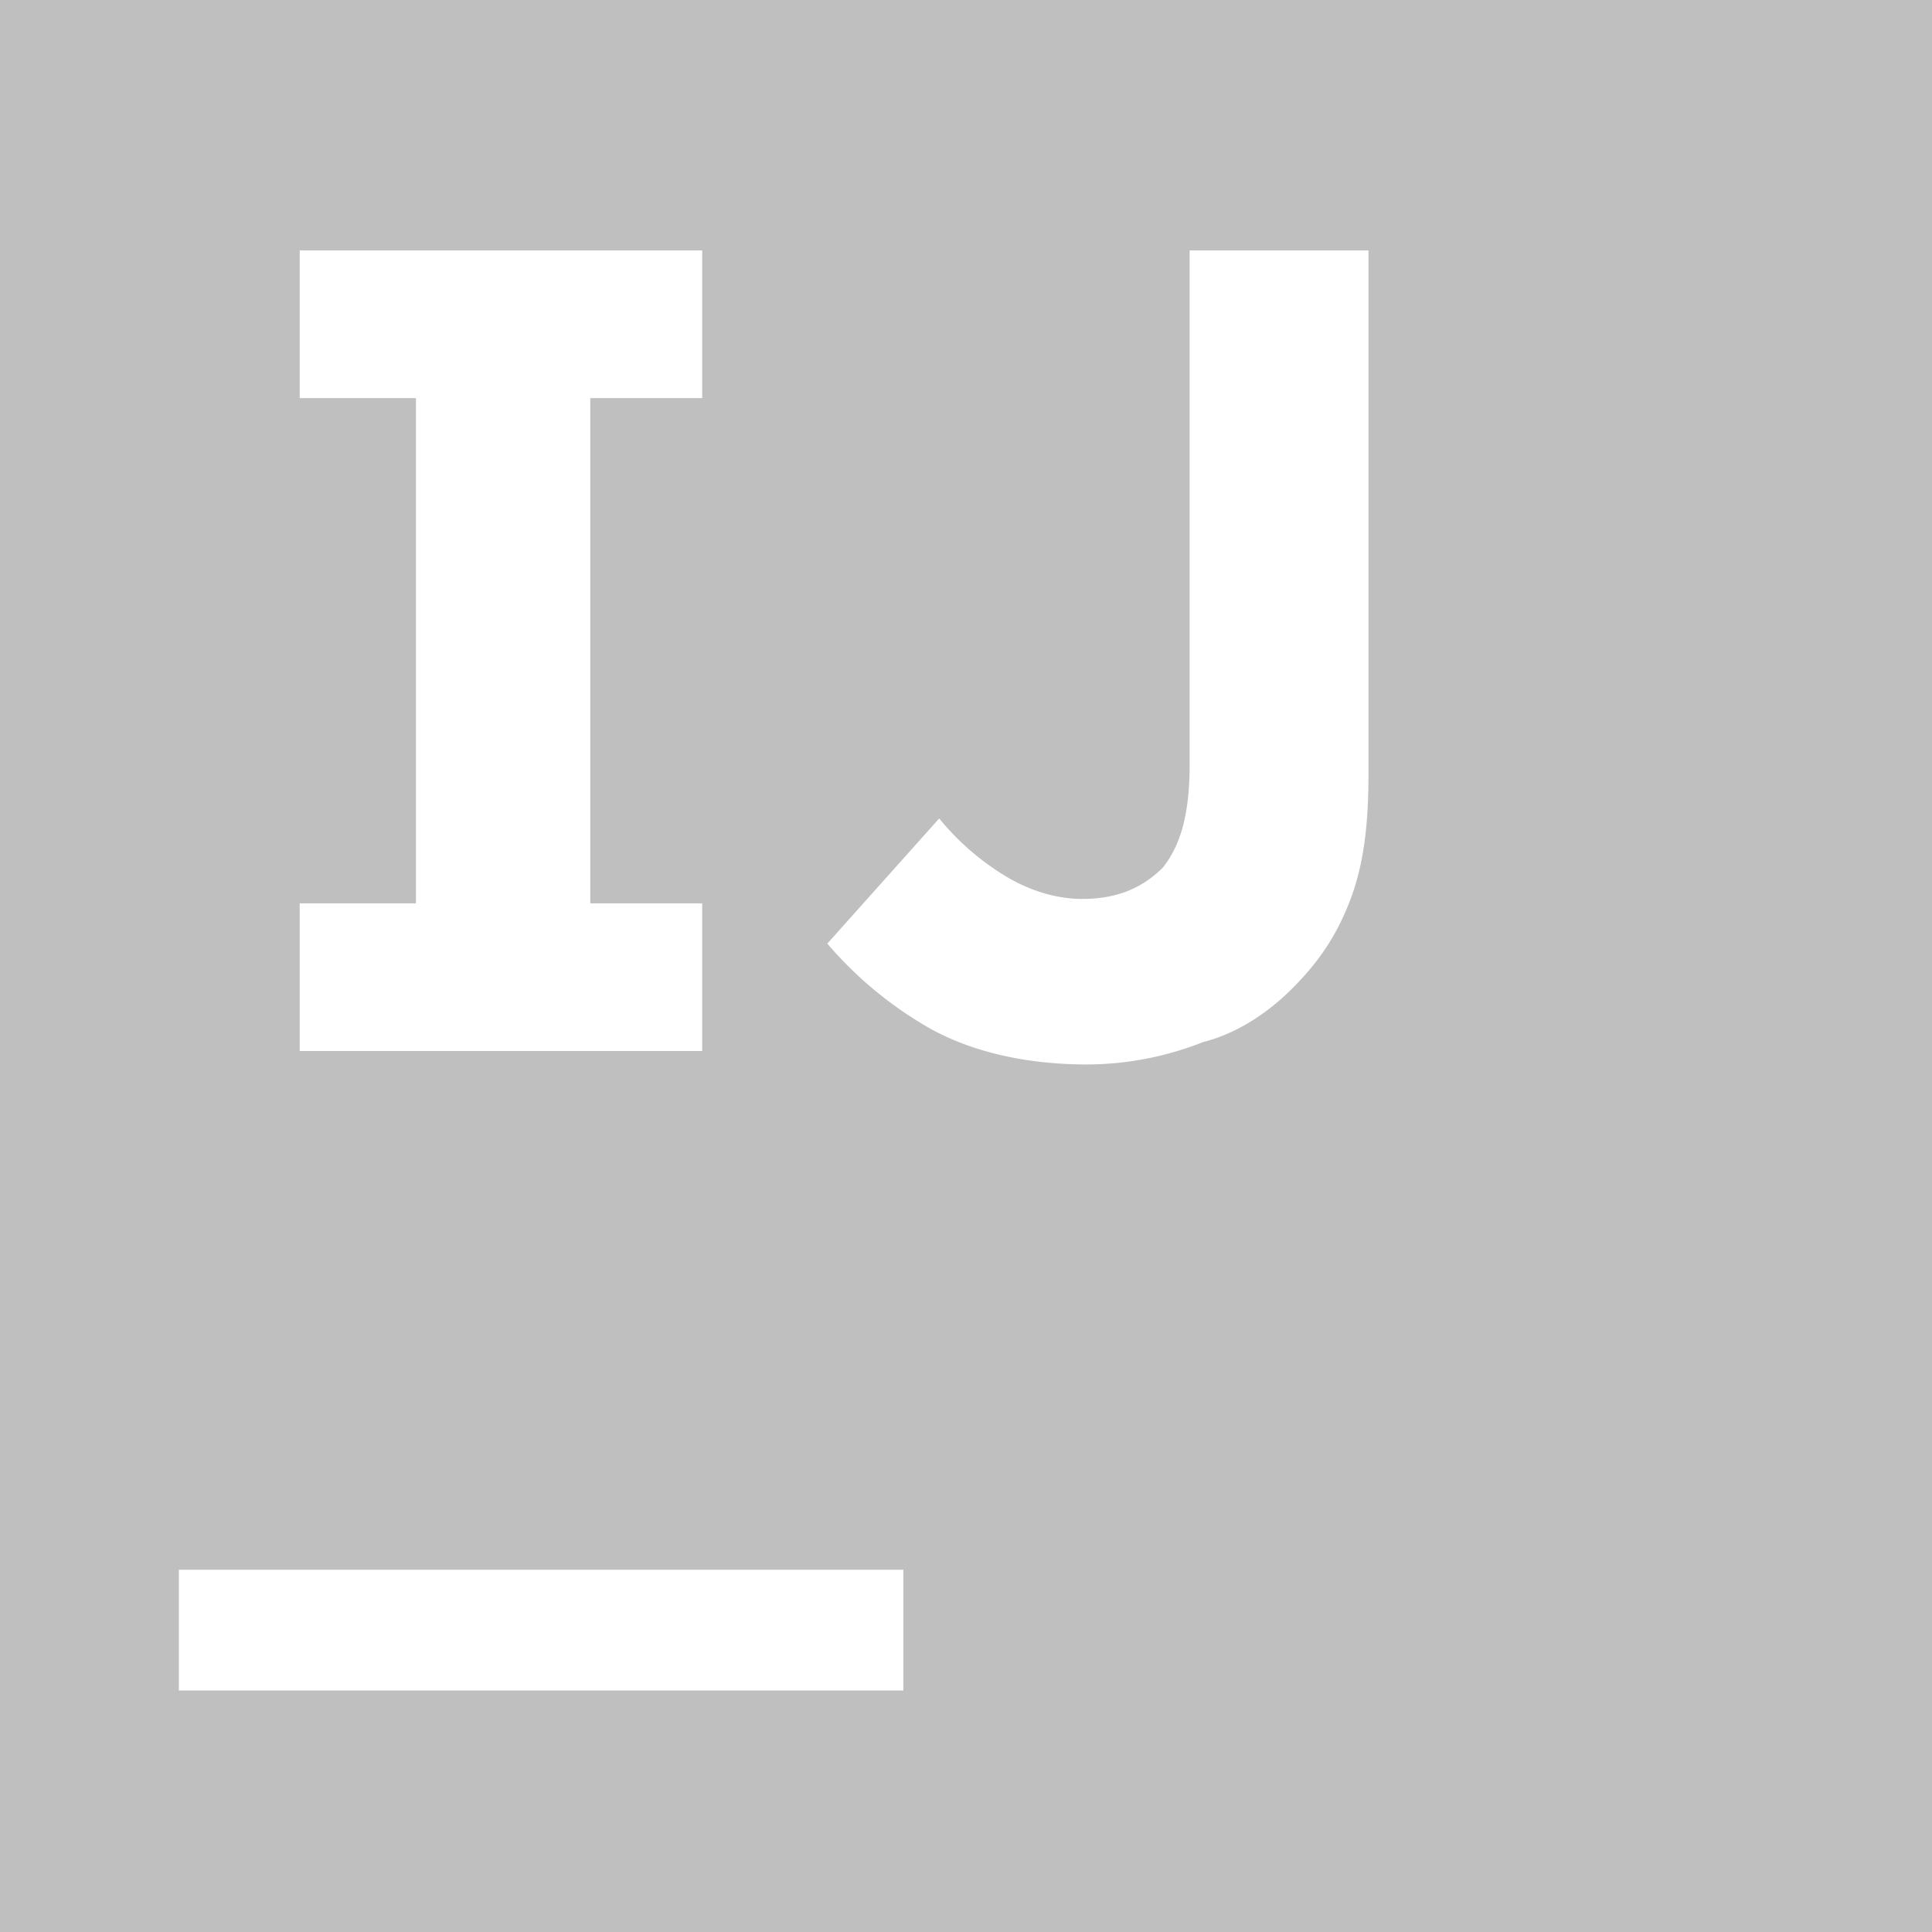 <?xml version="1.0" standalone="no"?><!DOCTYPE svg PUBLIC "-//W3C//DTD SVG 1.1//EN"
        "http://www.w3.org/Graphics/SVG/1.1/DTD/svg11.dtd">
<svg t="1592726971128" class="icon" viewBox="0 0 1024 1024" version="1.1" xmlns="http://www.w3.org/2000/svg" p-id="2602" width="48" height="48"><path d="M0 0v1024h1024V0z m158.848 132.736h213.333v78.251h-59.307v267.819h59.307v78.251h-213.333v-78.251h61.611V210.987H158.848z m471.68 0H725.333v277.333c0 26.112-2.347 47.403-9.472 66.389-7.125 18.944-16.64 33.152-30.848 47.36-11.819 11.904-28.416 23.765-47.36 28.501a167.808 167.808 0 0 1-61.653 11.861c-33.195 0-61.611-7.125-82.944-18.987a205.227 205.227 0 0 1-54.571-45.056l59.307-66.347a136.533 136.533 0 0 0 35.541 30.805c11.819 7.125 26.069 11.861 40.32 11.861 16.597 0 30.763-4.736 42.667-16.597 9.429-11.861 14.208-28.459 14.208-54.528zM94.805 832h384V896h-384z" p-id="2603" fill="#bfbfbf"></path></svg>